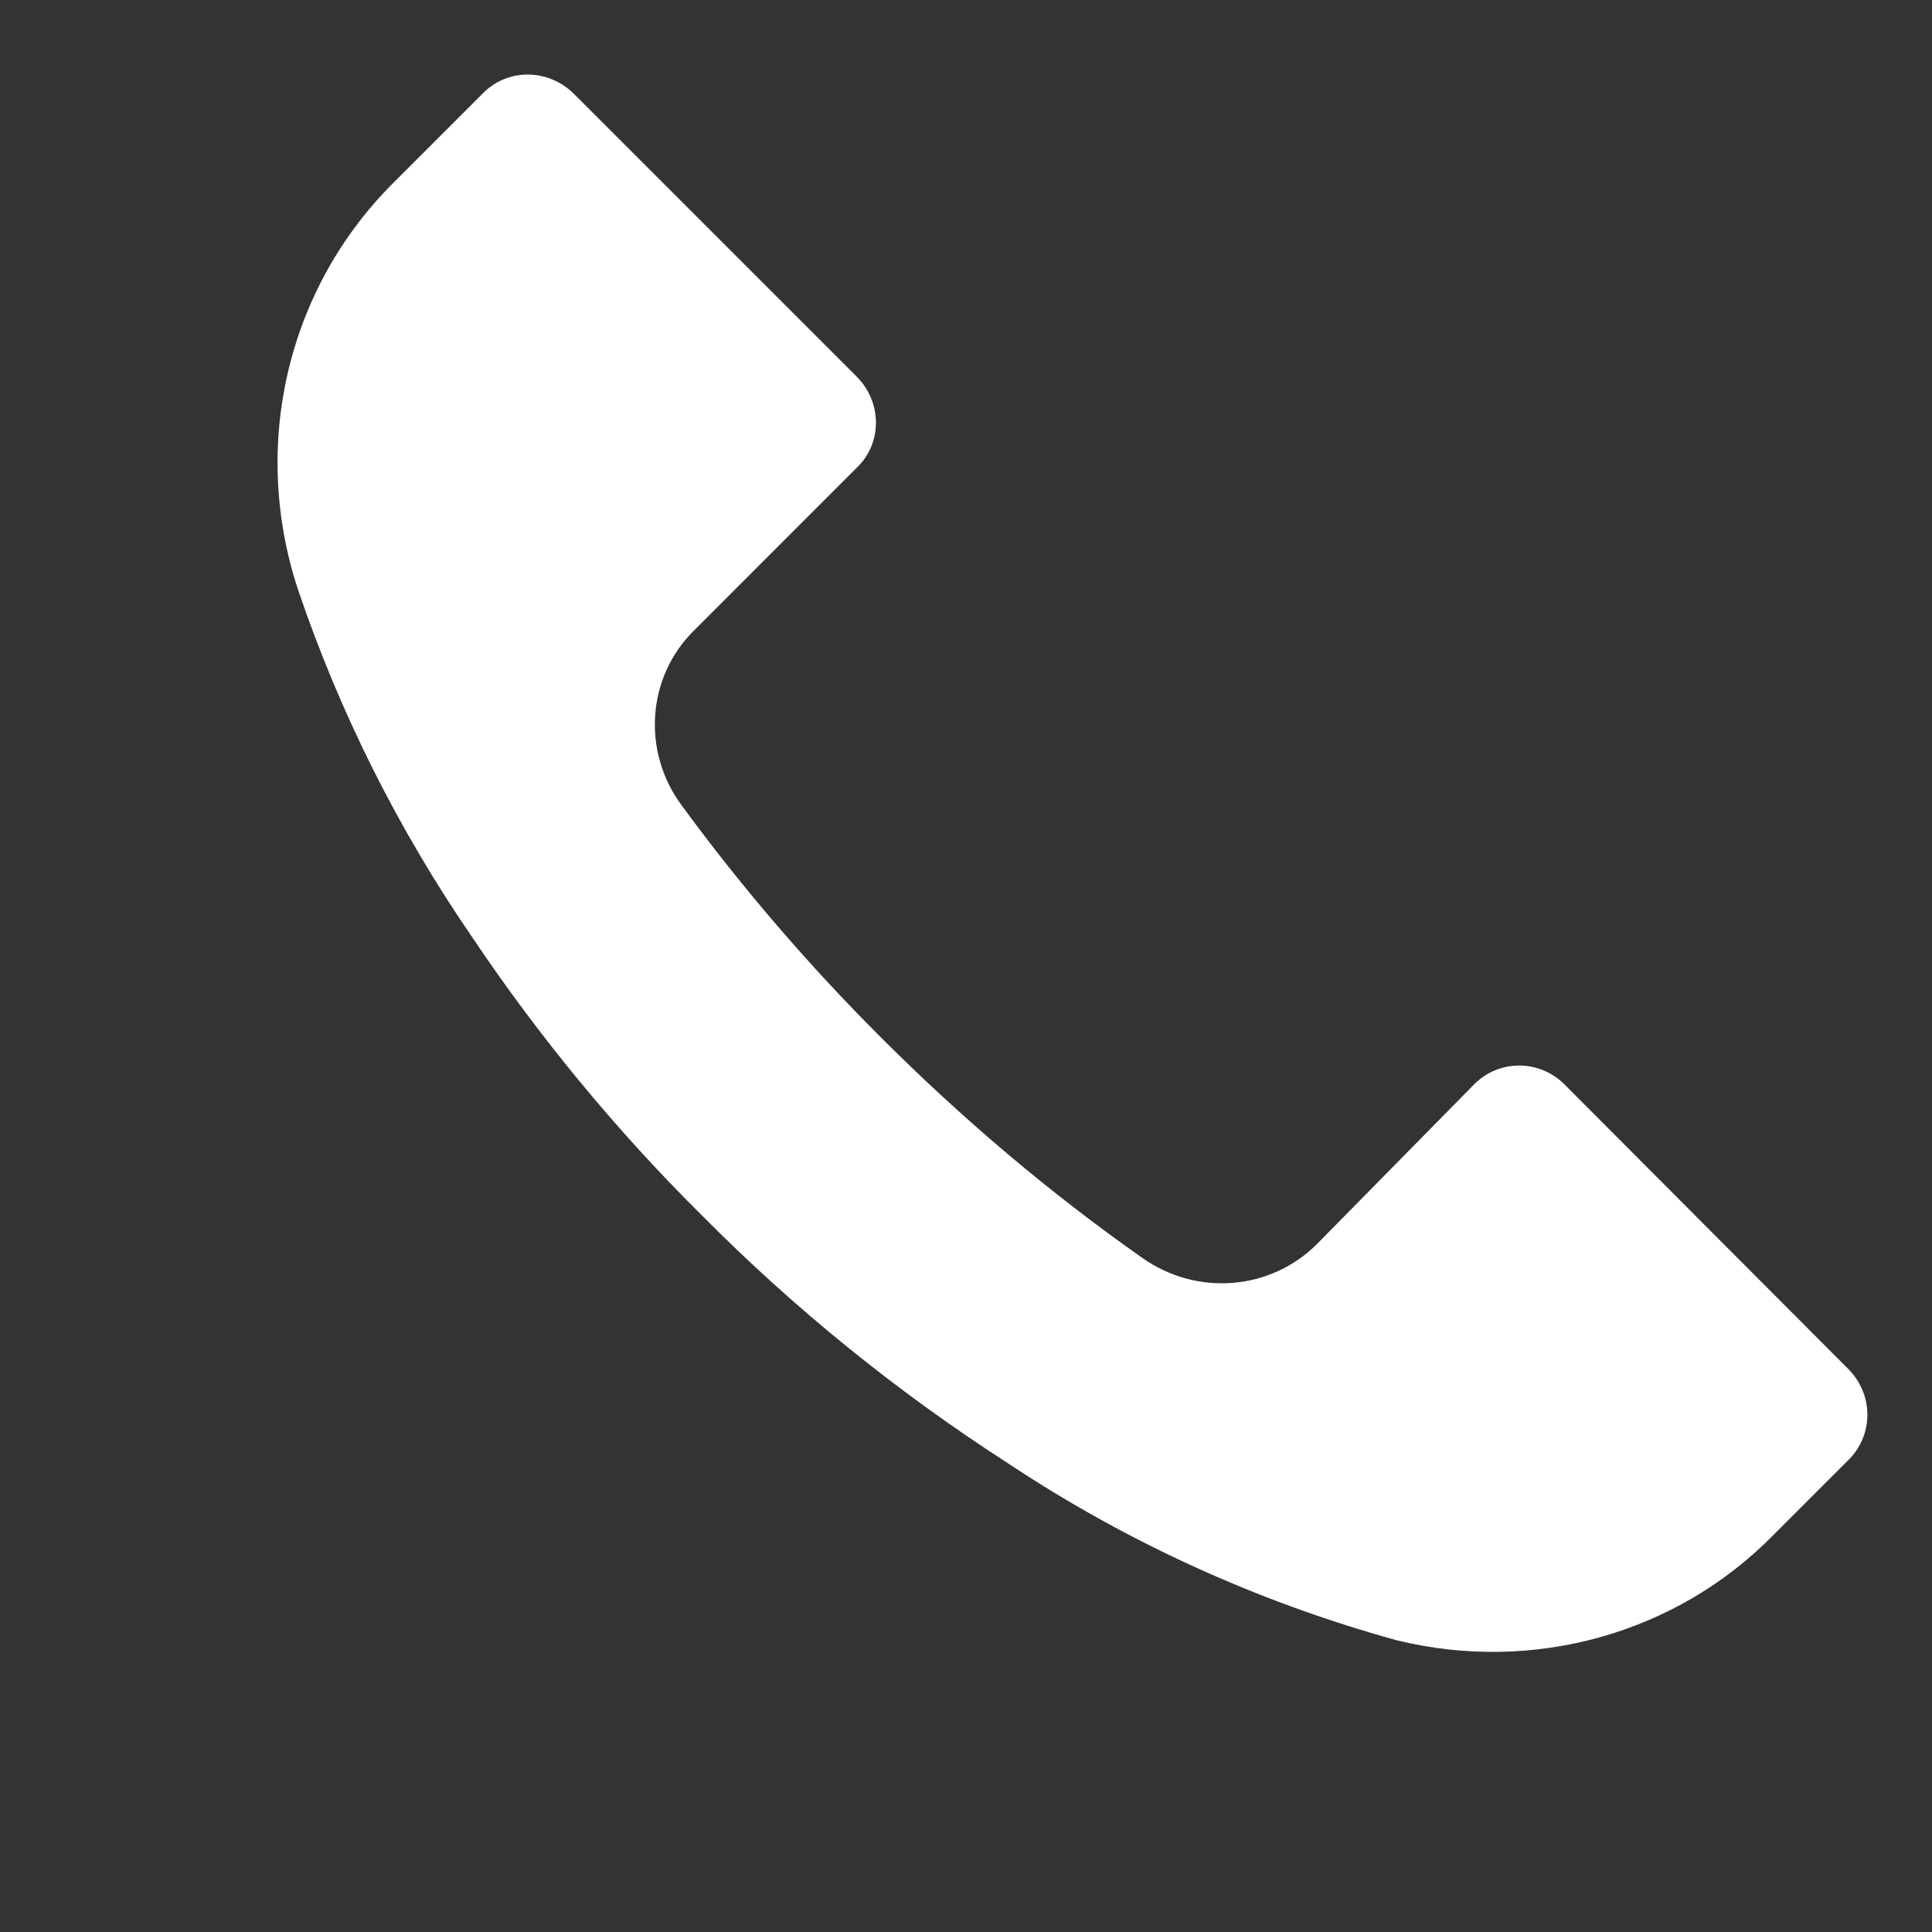 <svg width="40" height="40" viewBox="0 0 40 40" fill="none" xmlns="http://www.w3.org/2000/svg">
<rect x="0" y="0" width="40" height="40" fill="#333333" stroke="none"/>
<path d="M38.29 30.207L36.715 31.782C34.698 33.835 31.735 34.651 28.913 33.959C26.066 33.172 23.36 31.948 20.883 30.305C18.588 28.827 16.462 27.11 14.532 25.163C12.758 23.405 11.163 21.47 9.772 19.398C8.243 17.171 7.03 14.749 6.168 12.201C5.182 9.206 5.954 5.942 8.176 3.754L10.007 1.923C10.517 1.413 11.341 1.419 11.869 1.93L17.737 7.798C18.256 8.317 18.272 9.15 17.761 9.661L14.373 13.05C13.393 14.011 13.286 15.556 14.11 16.67C15.361 18.38 16.747 19.988 18.236 21.476C19.915 23.155 21.721 24.689 23.664 26.053C24.786 26.835 26.287 26.718 27.25 25.773L30.527 22.444C31.038 21.933 31.87 21.931 32.39 22.451L38.267 28.344C38.786 28.864 38.793 29.688 38.29 30.207Z" fill="white"/>
</svg>
